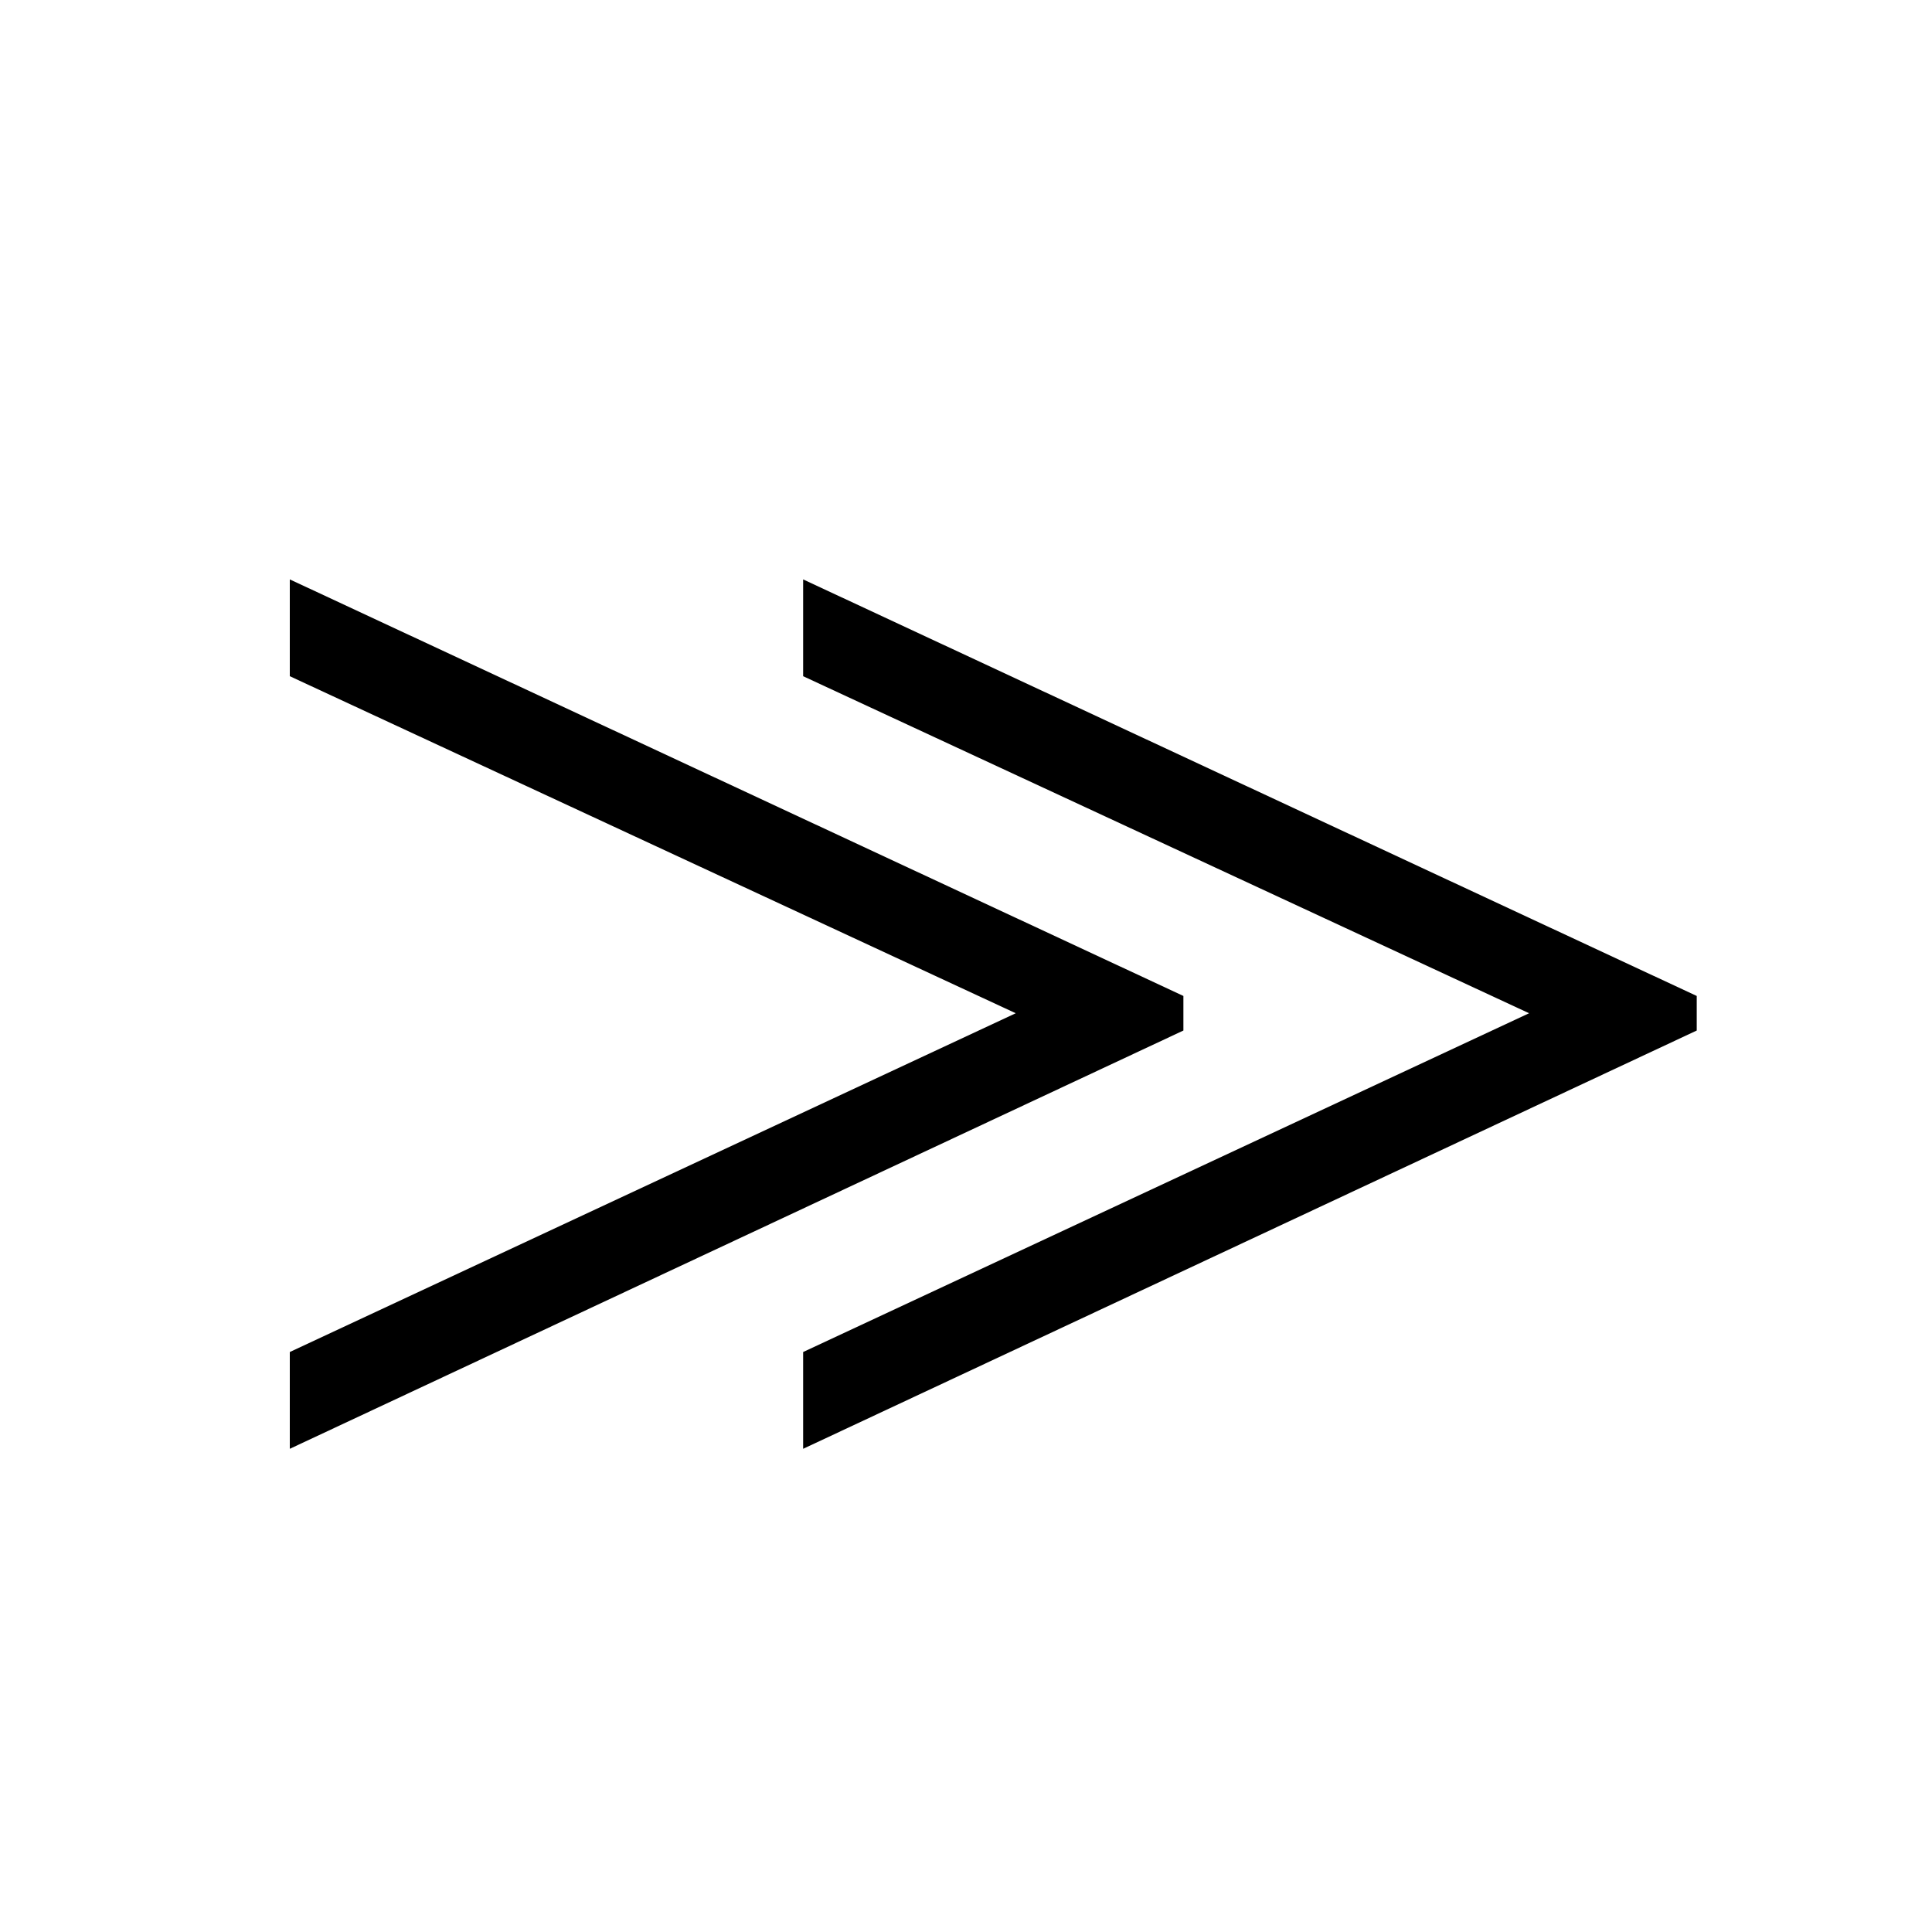 <?xml version="1.0" encoding="UTF-8" standalone="no"?>
<!-- Created with Inkscape (http://www.inkscape.org/) -->

<svg
   xmlns:dc="http://purl.org/dc/elements/1.1/"
   xmlns:cc="http://creativecommons.org/ns#"
   xmlns:rdf="http://www.w3.org/1999/02/22-rdf-syntax-ns#"
   xmlns:svg="http://www.w3.org/2000/svg"
   xmlns="http://www.w3.org/2000/svg"
   version="1.0"
   width="128"
   height="128"
   id="svg2">
  <defs
     id="defs4" />
  <path
     d="M 19.2,95.987 V 89.575 L 67.295,67.13 19.2,44.8 v -6.413 l 59.203,27.598 v 2.29 L 19.2,95.987 z m 34.01,0 V 89.575 L 101.306,67.13 53.21,44.8 v -6.413 l 59.203,27.598 v 2.29 L 53.21,95.987 z"
     id="g1-28" />
</svg>
